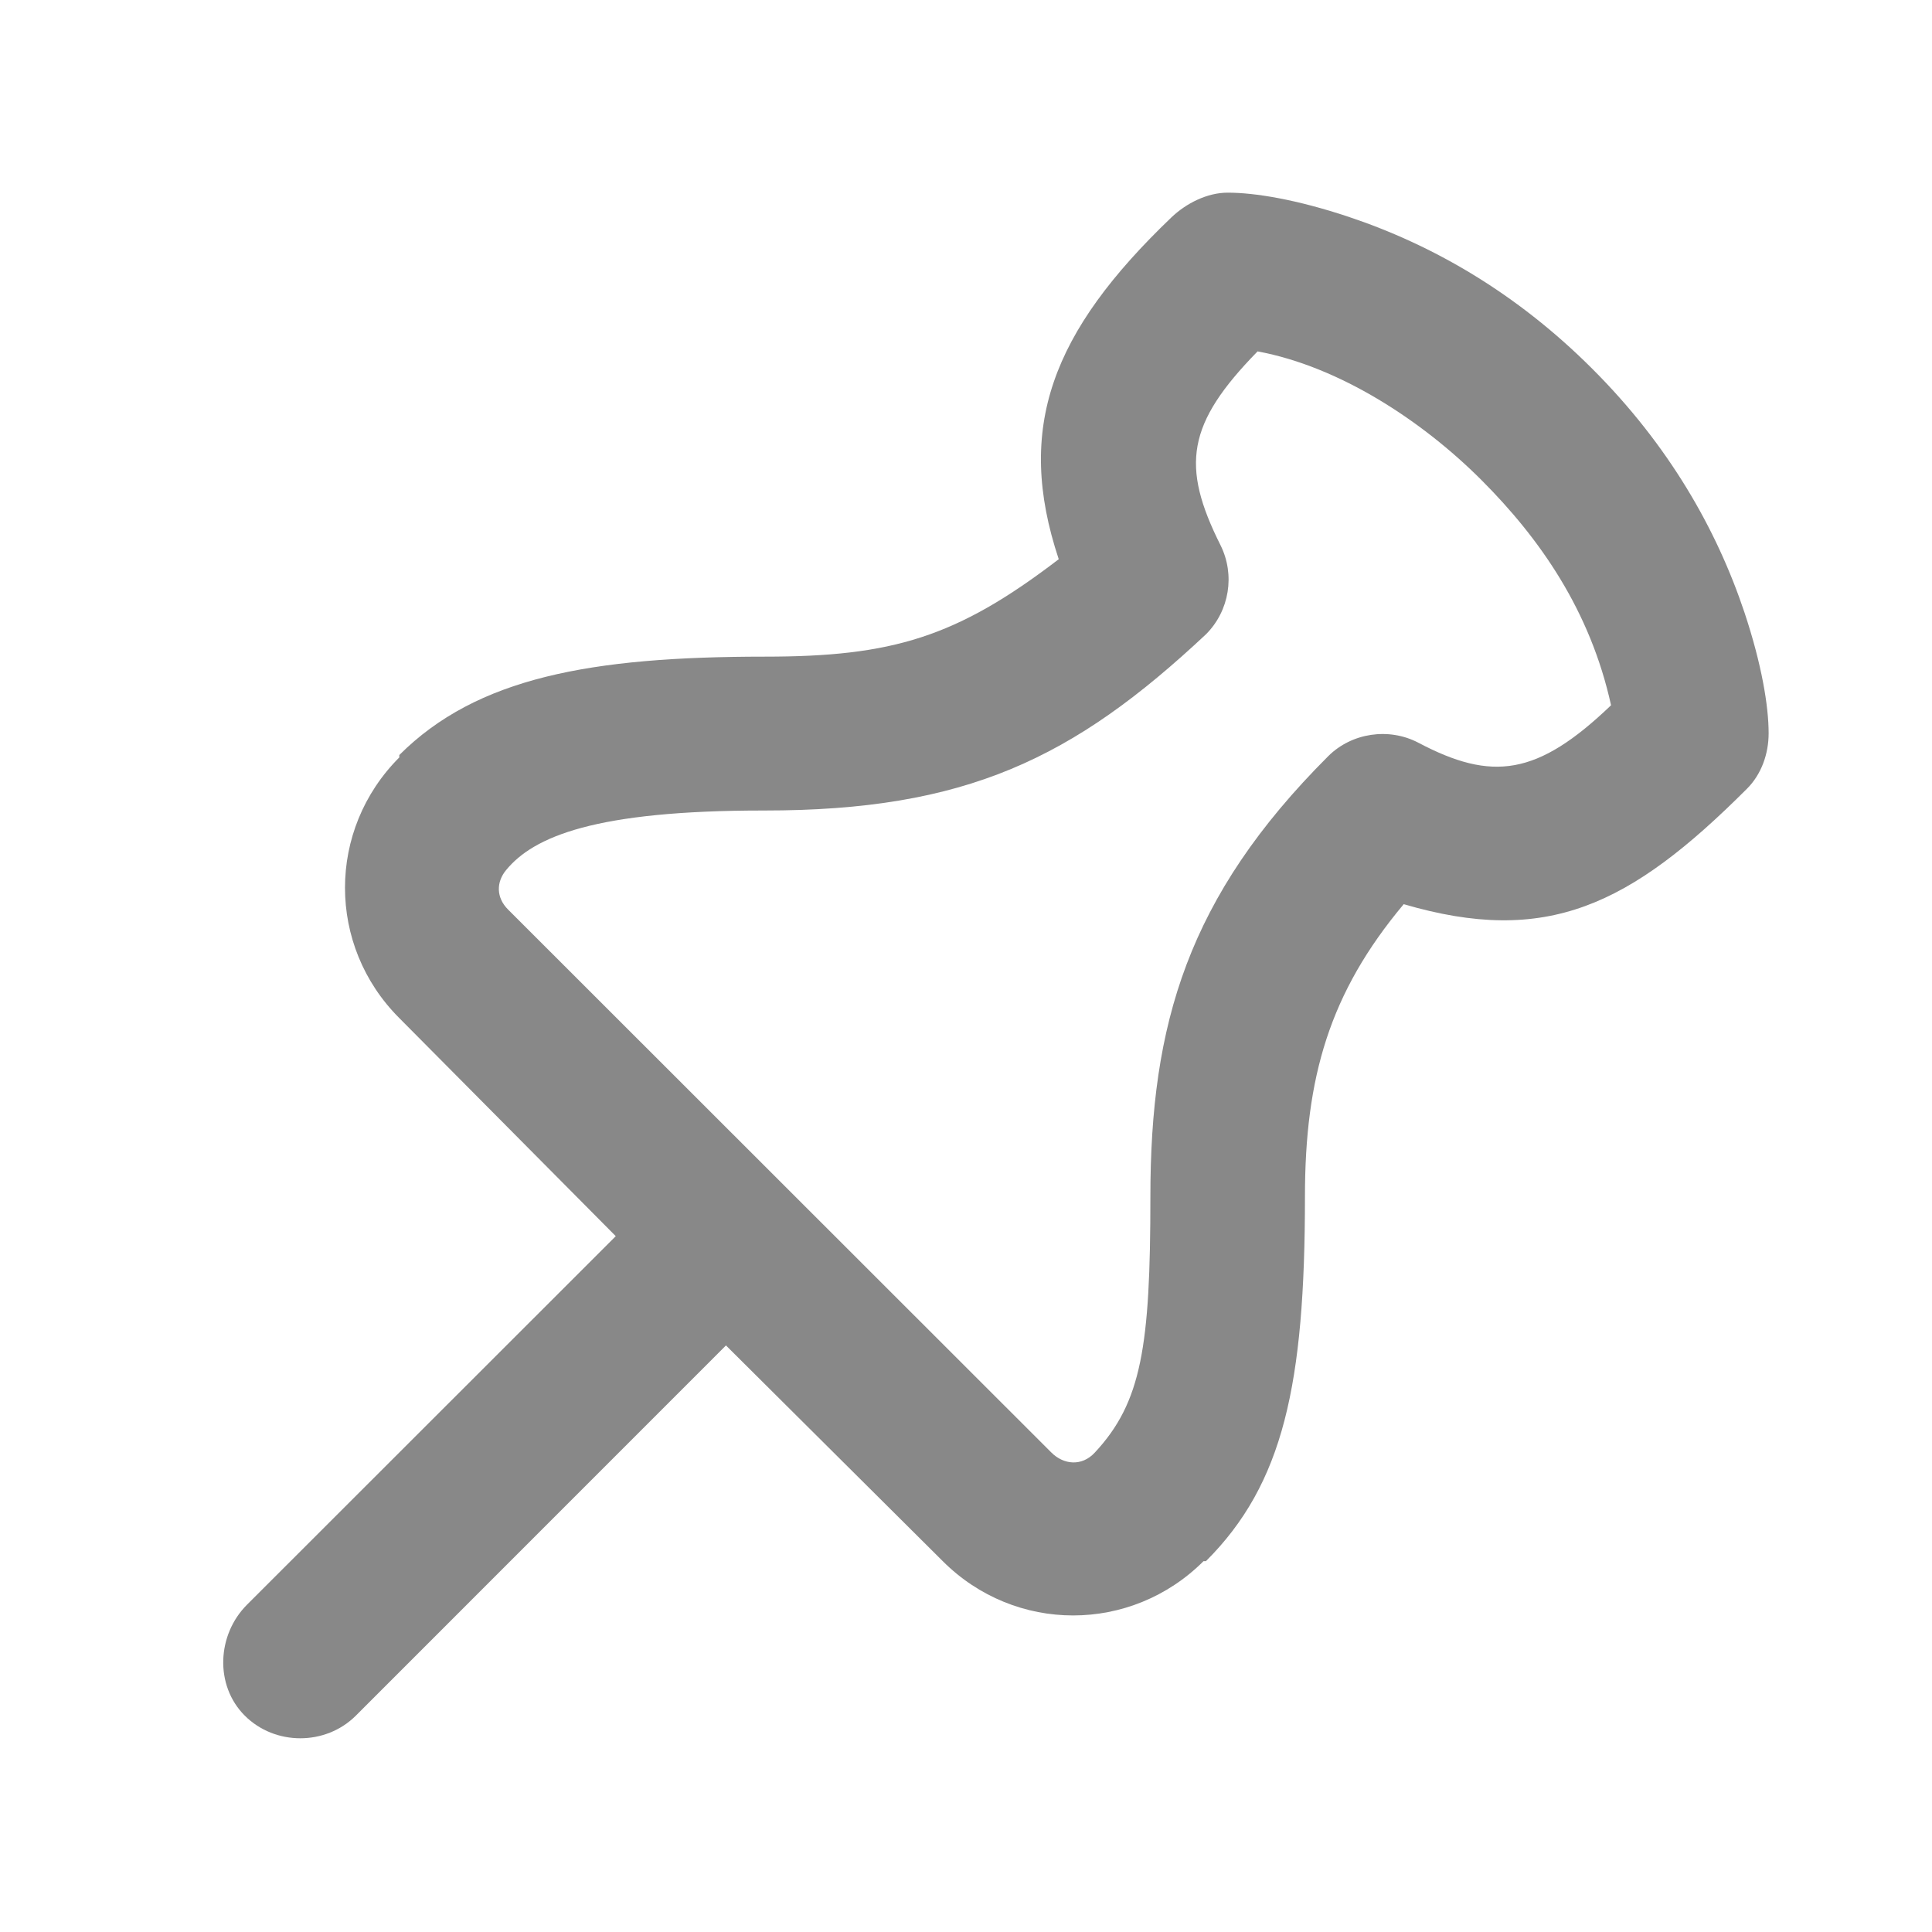 <svg width="25" height="25" viewBox="0 0 25 25" fill="none" xmlns="http://www.w3.org/2000/svg">
<path d="M15.886 2.493C15.621 2.493 15.348 2.631 15.157 2.814C13.608 4.297 13.134 5.537 13.7 7.236C12.379 8.248 11.545 8.497 9.896 8.497C7.641 8.497 6.169 8.769 5.167 9.77V9.801C4.23 10.738 4.23 12.238 5.167 13.174L7.968 15.996L3.196 20.765C2.806 21.155 2.777 21.81 3.167 22.2C3.558 22.591 4.214 22.591 4.605 22.2L9.394 17.41L12.199 20.201C13.136 21.138 14.636 21.138 15.574 20.201H15.605C16.607 19.2 16.886 17.917 16.886 15.485C16.886 13.939 17.203 12.848 18.164 11.7C20.013 12.242 21.089 11.723 22.605 10.207C22.793 10.02 22.886 9.754 22.886 9.489C22.886 9.137 22.797 8.598 22.574 7.927C22.213 6.847 21.593 5.76 20.605 4.773C19.617 3.785 18.529 3.165 17.449 2.805C16.777 2.581 16.238 2.493 15.886 2.493ZM16.273 4.547C17.336 4.744 18.406 5.448 19.167 6.209C19.929 6.971 20.578 7.903 20.847 9.126C19.892 10.041 19.308 10.114 18.354 9.611C17.973 9.411 17.491 9.481 17.186 9.786C15.365 11.606 14.886 13.257 14.886 15.485C14.886 17.425 14.772 18.146 14.167 18.796C13.997 18.98 13.761 18.952 13.605 18.796L6.574 11.769C6.418 11.613 6.422 11.413 6.548 11.26C6.905 10.825 7.7 10.487 9.886 10.488C12.499 10.489 13.888 9.817 15.605 8.208C15.909 7.904 15.985 7.437 15.792 7.052C15.278 6.025 15.358 5.483 16.273 4.547Z" fill="#888888"/>
</svg>

